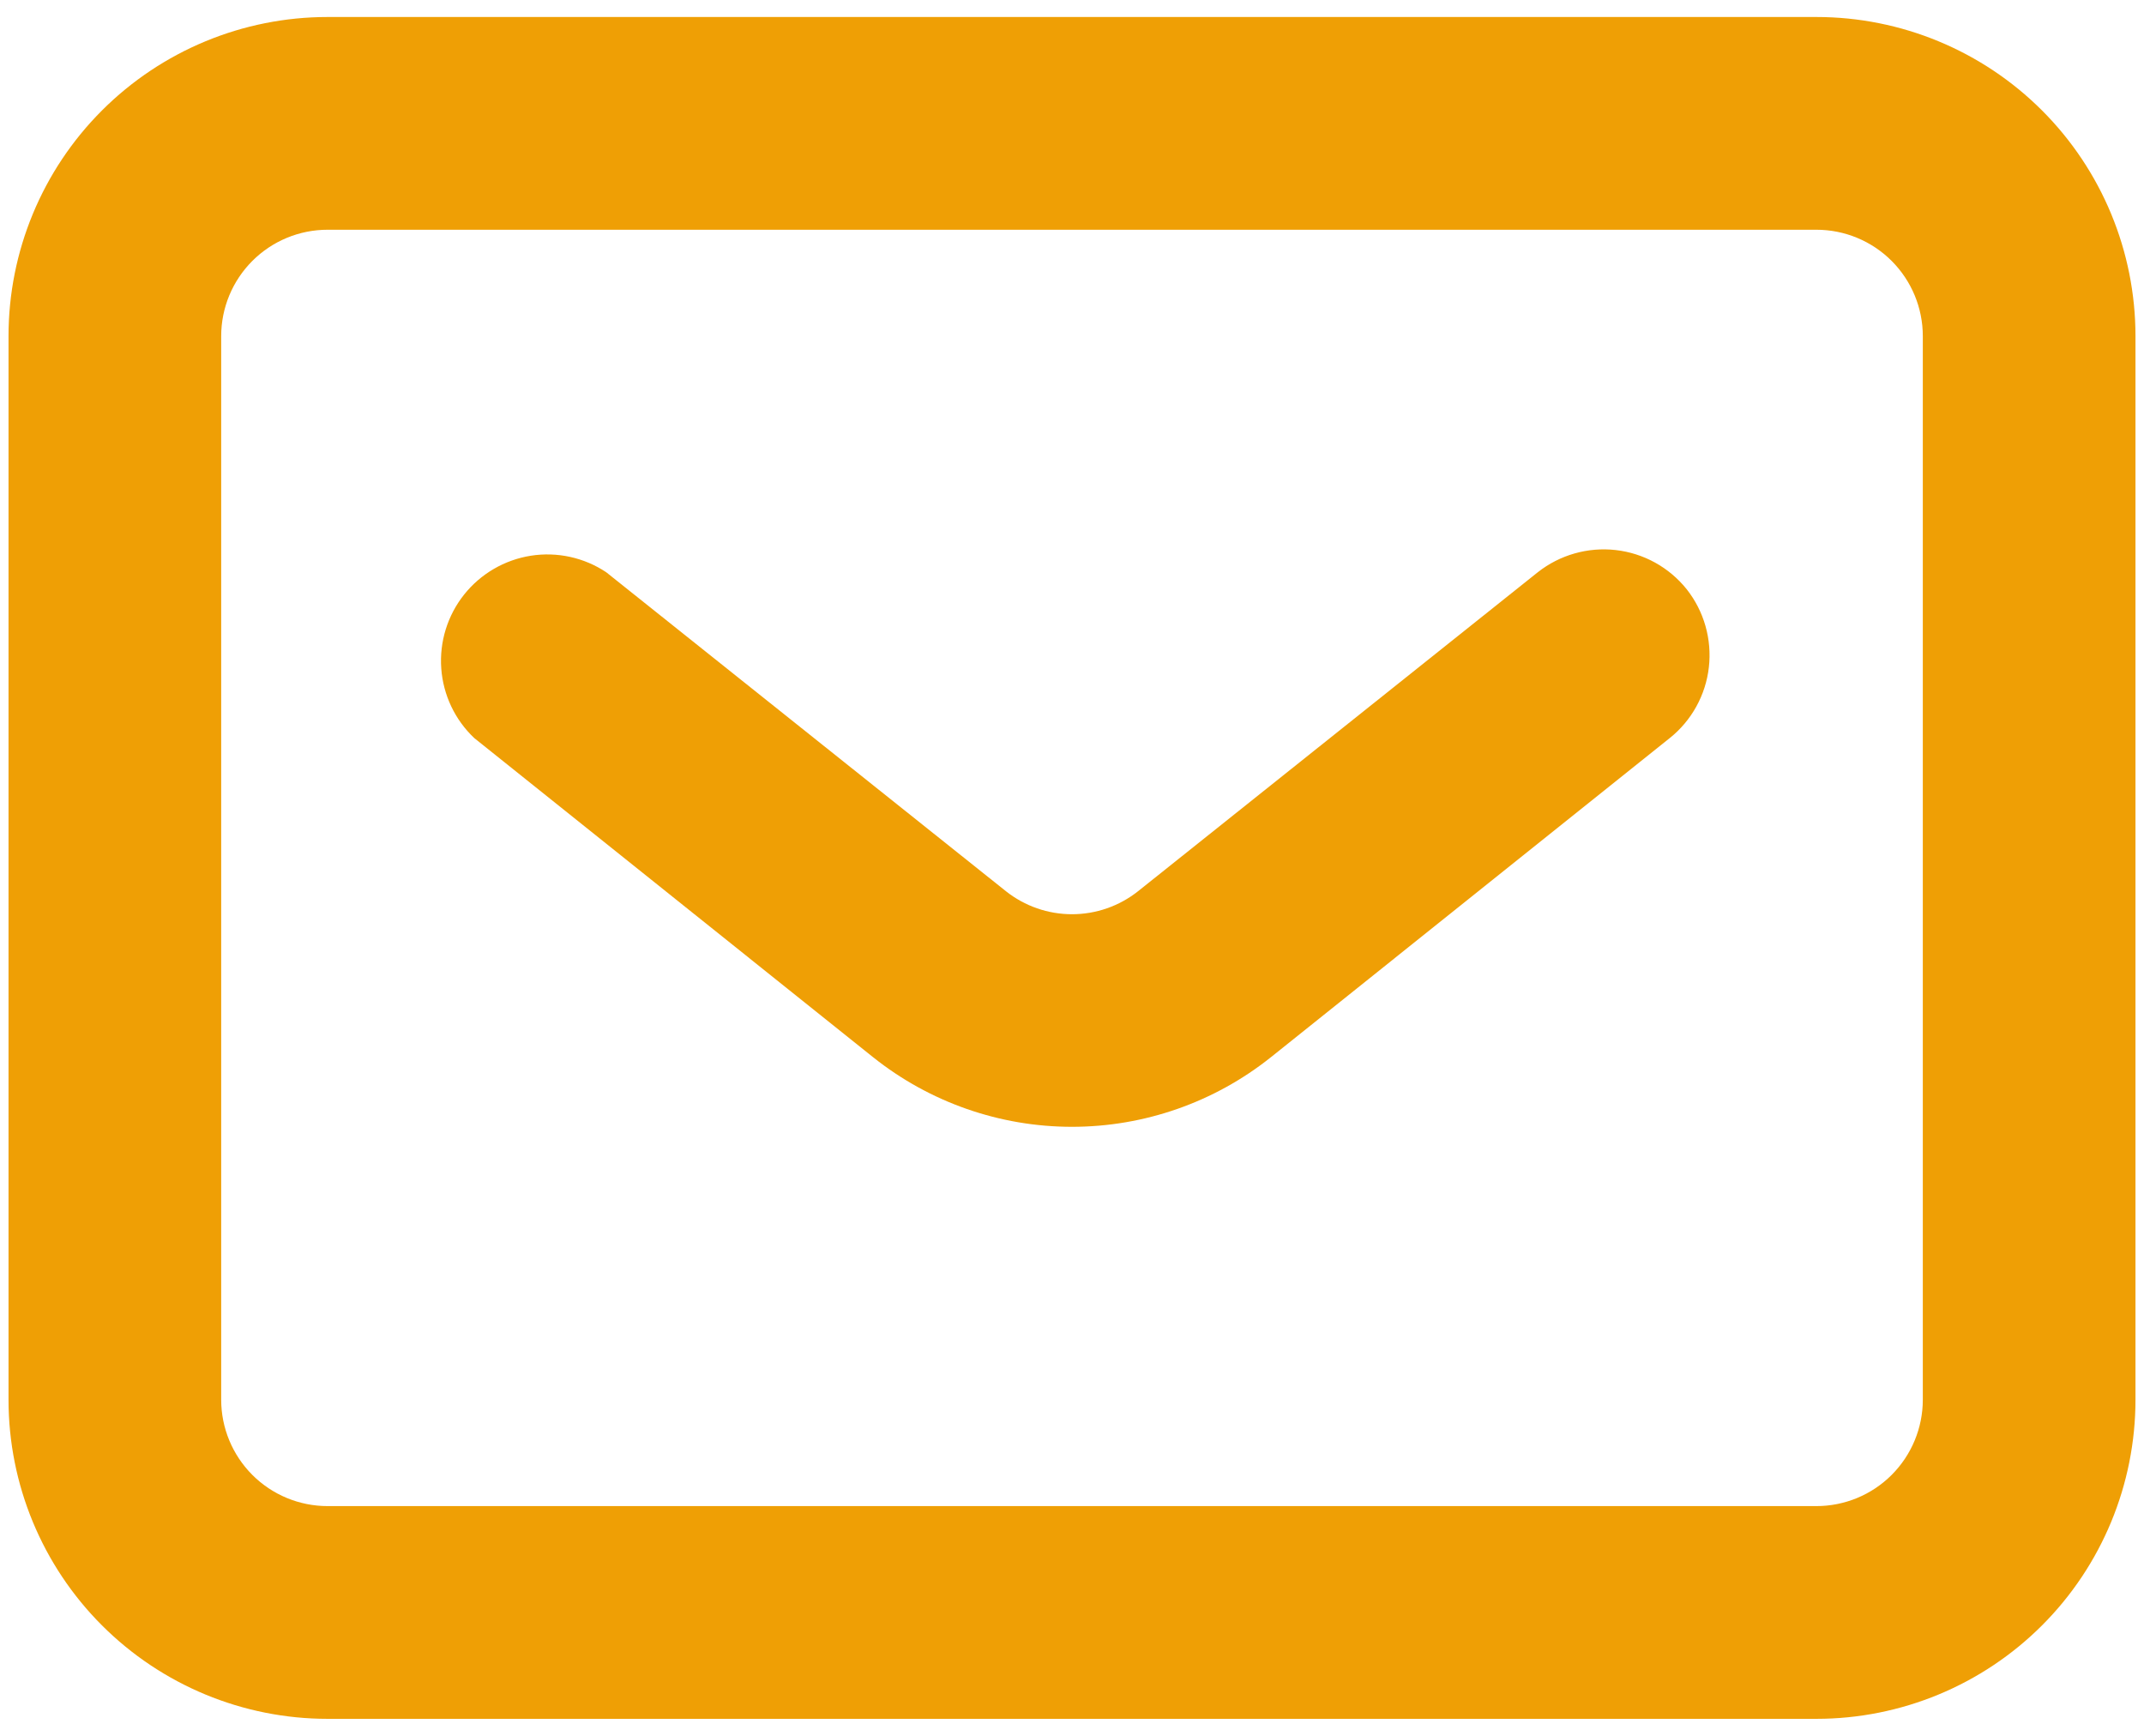 <svg width="42" height="34" viewBox="0 0 42 34" fill="none" xmlns="http://www.w3.org/2000/svg">
<path d="M35.583 0.333H6.417C4.759 0.333 3.169 0.992 1.997 2.164C0.825 3.336 0.167 4.926 0.167 6.583V27.417C0.167 29.074 0.825 30.664 1.997 31.836C3.169 33.008 4.759 33.667 6.417 33.667H35.583C37.241 33.667 38.831 33.008 40.003 31.836C41.175 30.664 41.833 29.074 41.833 27.417V6.583C41.833 4.926 41.175 3.336 40.003 2.164C38.831 0.992 37.241 0.333 35.583 0.333ZM37.667 27.417C37.667 27.969 37.447 28.499 37.056 28.89C36.666 29.28 36.136 29.5 35.583 29.5H6.417C5.864 29.5 5.334 29.28 4.944 28.89C4.553 28.499 4.333 27.969 4.333 27.417V6.583C4.333 6.031 4.553 5.501 4.944 5.11C5.334 4.72 5.864 4.5 6.417 4.5H35.583C36.136 4.5 36.666 4.72 37.056 5.11C37.447 5.501 37.667 6.031 37.667 6.583V27.417ZM33.042 11.542C33.382 11.973 33.538 12.522 33.476 13.069C33.414 13.615 33.138 14.115 32.708 14.458L24.896 20.708C23.789 21.591 22.416 22.071 21 22.071C19.585 22.071 18.211 21.591 17.104 20.708L9.292 14.458C8.912 14.1 8.681 13.612 8.644 13.092C8.607 12.571 8.766 12.056 9.091 11.647C9.416 11.239 9.882 10.967 10.398 10.885C10.913 10.804 11.44 10.919 11.875 11.208L19.708 17.458C20.076 17.749 20.531 17.907 21 17.907C21.469 17.907 21.924 17.749 22.292 17.458L30.125 11.208C30.557 10.868 31.106 10.712 31.652 10.774C32.198 10.836 32.698 11.112 33.042 11.542Z" fill="#EF9F05"/>
</svg>
